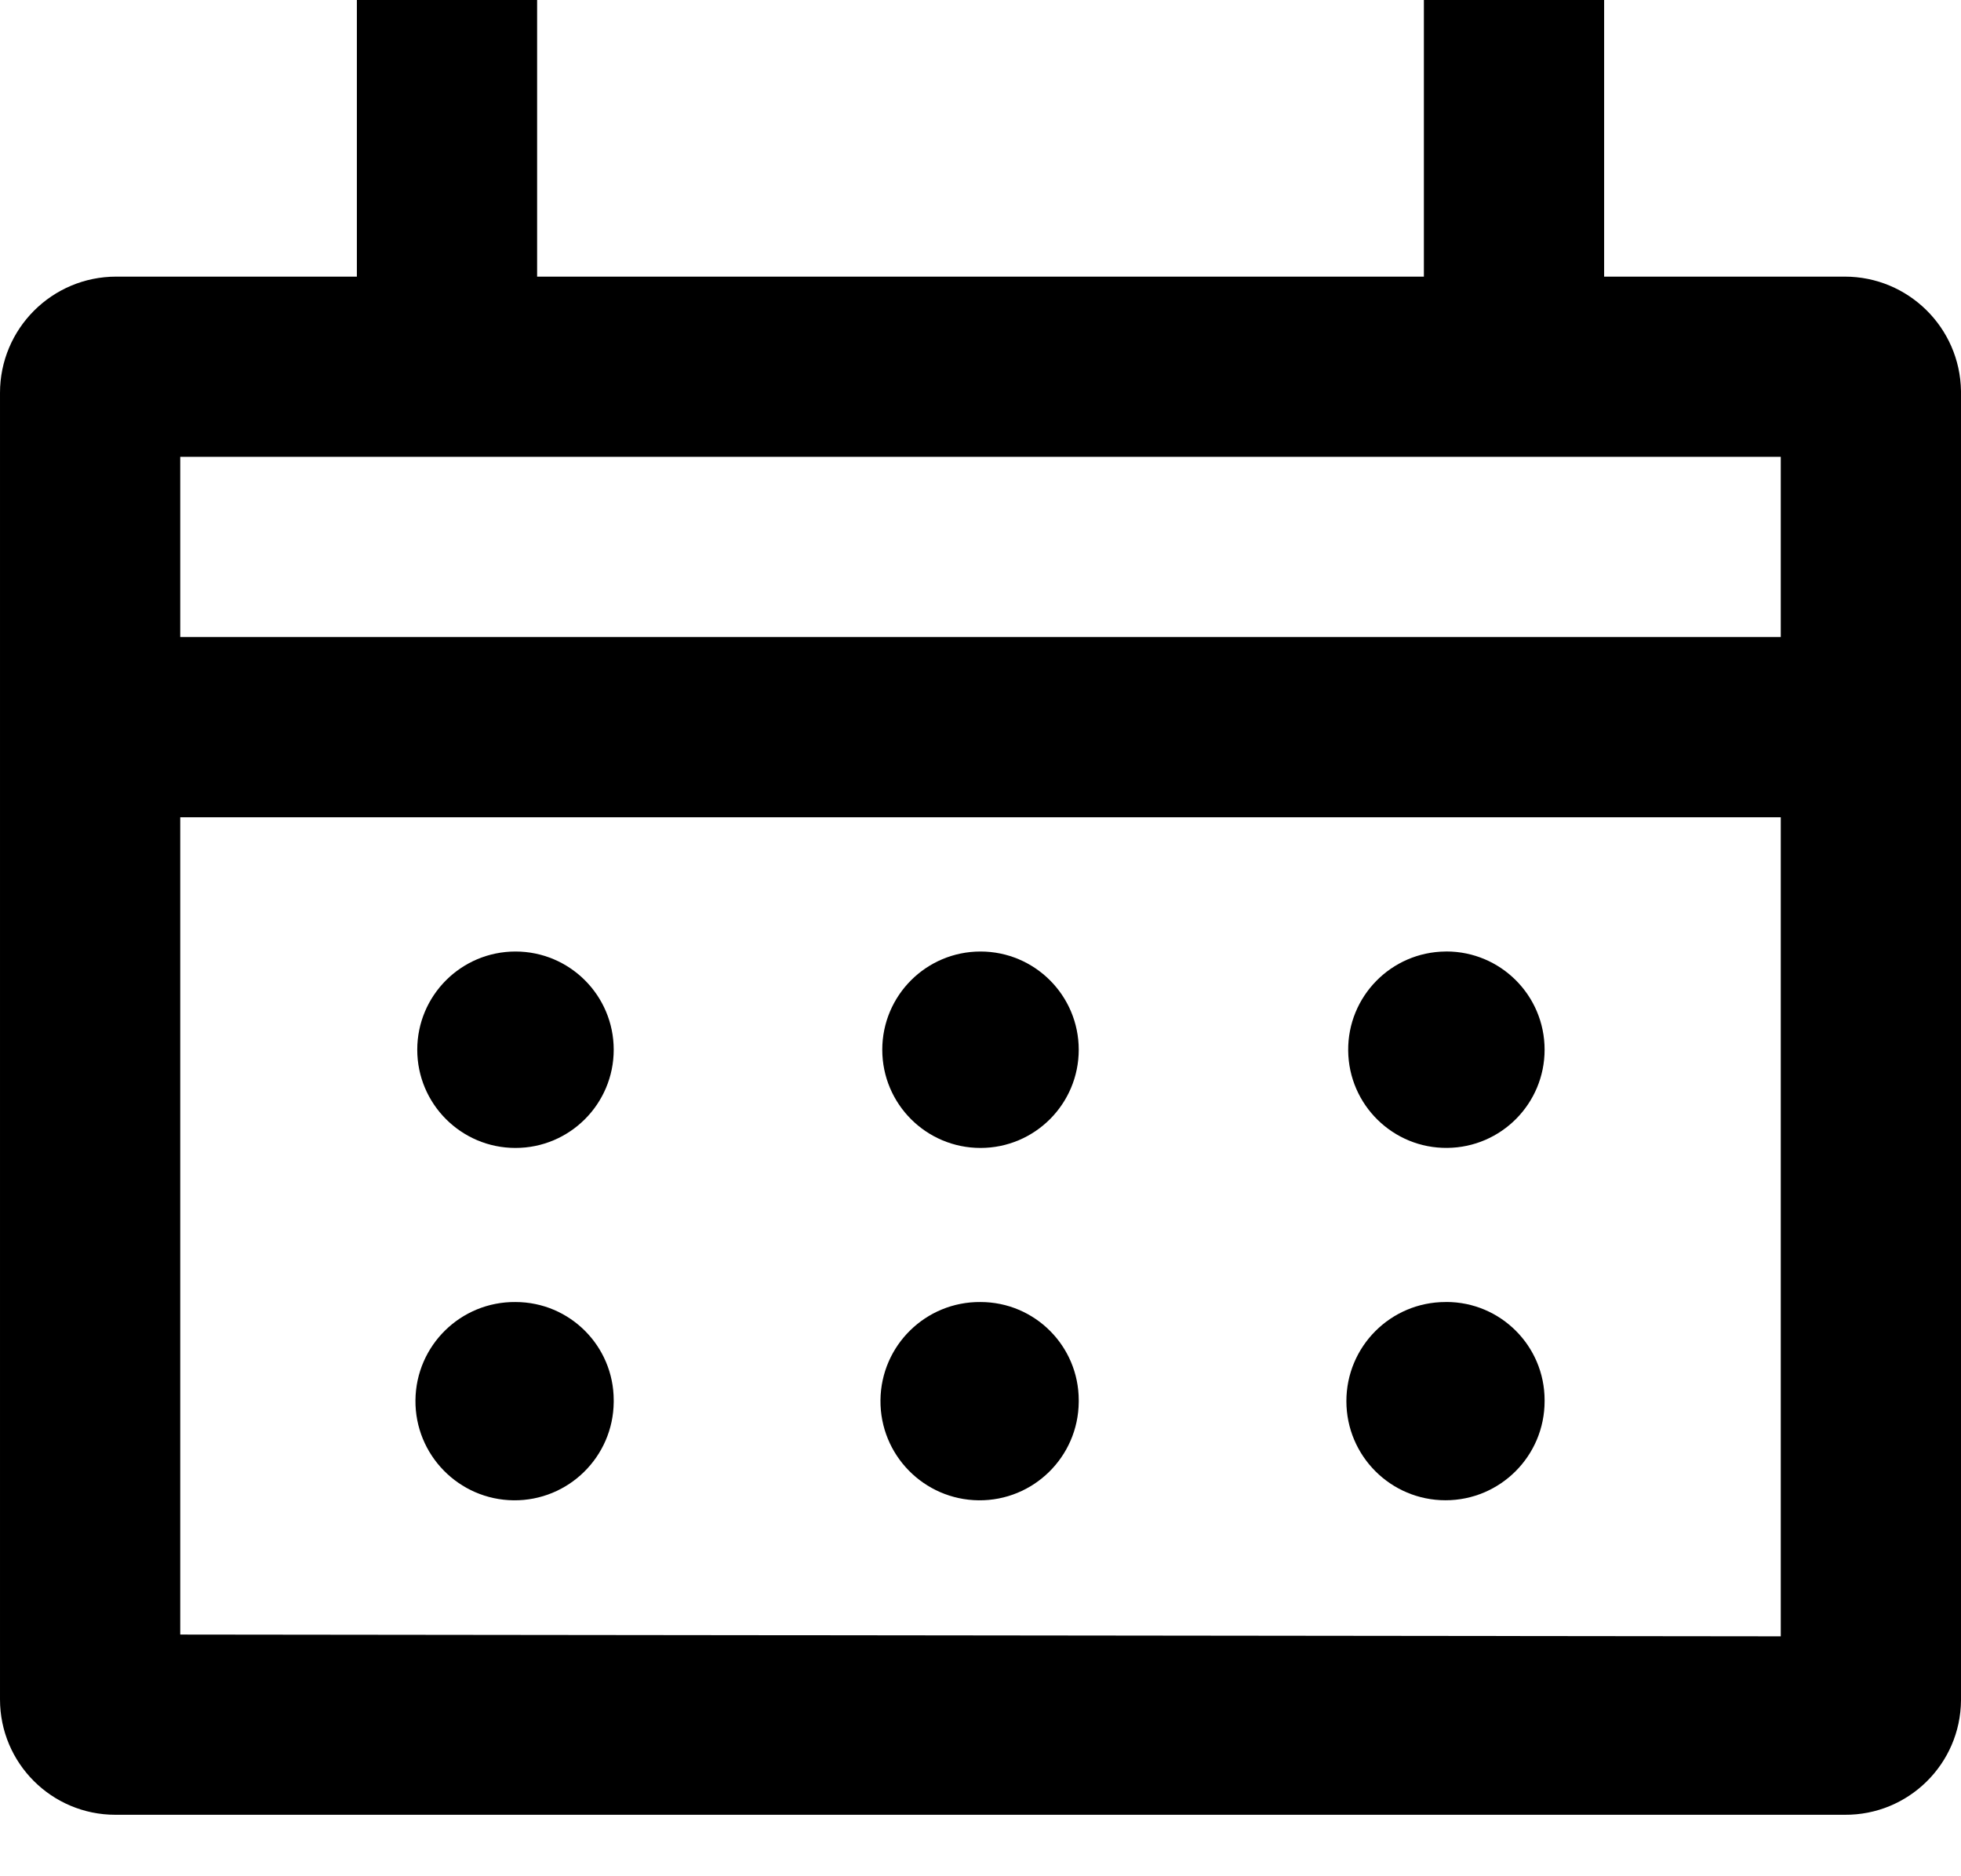 <?xml version="1.0" encoding="utf-8"?>
<!-- Generator: Adobe Illustrator 16.0.0, SVG Export Plug-In . SVG Version: 6.00 Build 0)  -->
<!DOCTYPE svg PUBLIC "-//W3C//DTD SVG 1.1//EN" "http://www.w3.org/Graphics/SVG/1.1/DTD/svg11.dtd">
<svg version="1.1" id="Capa_1" xmlns="http://www.w3.org/2000/svg" xmlns:xlink="http://www.w3.org/1999/xlink" x="0px" y="0px"
	 width="43.52px" height="41.64px" viewBox="38.24 53.86 43.52 41.64" enable-background="new 38.24 53.86 43.52 41.64"
	 xml:space="preserve">
<title>Menu - Vencimientos</title>
<path d="M79.18,60h-5.34v-6.14h-4V60H50.16v-6.14h-4V60h-5.34c-1.425,0-2.58,1.155-2.58,2.58l0,0v29c0,1.414,1.146,2.561,2.56,2.561
	c0.007,0,0.014,0,0.02,0h38.36c1.414,0.01,2.569-1.127,2.58-2.541c0-0.006,0-0.013,0-0.02V62.54C81.738,61.131,80.59,60,79.18,60z
	 M77.76,64v4H42.24v-4H77.76z M42.24,90.141V72h35.52v18.18L42.24,90.141z"/>
<path d="M49.68,74.98c-1.204,0-2.18,0.976-2.18,2.18c0,1.203,0.976,2.18,2.18,2.18c1.204,0,2.18-0.977,2.18-2.18
	C51.86,75.956,50.884,74.98,49.68,74.98L49.68,74.98z"/>
<circle cx="60" cy="77.16" r="2.18"/>
<path d="M70.32,74.98c-1.204,0.011-2.172,0.996-2.16,2.199c0.011,1.204,0.996,2.172,2.199,2.16c1.197-0.011,2.16-0.984,2.16-2.18
	c0-1.204-0.976-2.18-2.18-2.18C70.334,74.98,70.326,74.98,70.32,74.98z"/>
<path d="M49.68,82.76c-1.215-0.011-2.209,0.965-2.22,2.18c-0.011,1.215,0.965,2.209,2.18,2.221c1.215,0.011,2.209-0.965,2.22-2.18
	c0-0.014,0-0.027,0-0.041C51.86,83.736,50.884,82.76,49.68,82.76L49.68,82.76z"/>
<path d="M60,82.76c-1.215-0.011-2.209,0.965-2.22,2.18c-0.011,1.215,0.965,2.209,2.18,2.221c1.216,0.011,2.209-0.965,2.22-2.18
	c0-0.014,0-0.027,0-0.041C62.18,83.736,61.204,82.76,60,82.76L60,82.76z"/>
<path d="M70.32,82.76c-1.215,0-2.2,0.985-2.2,2.2c0,1.216,0.985,2.2,2.2,2.2s2.199-0.985,2.199-2.2c0-0.007,0-0.013,0-0.021
	c0-1.203-0.976-2.18-2.18-2.18C70.334,82.76,70.326,82.76,70.32,82.76z"/>
</svg>
